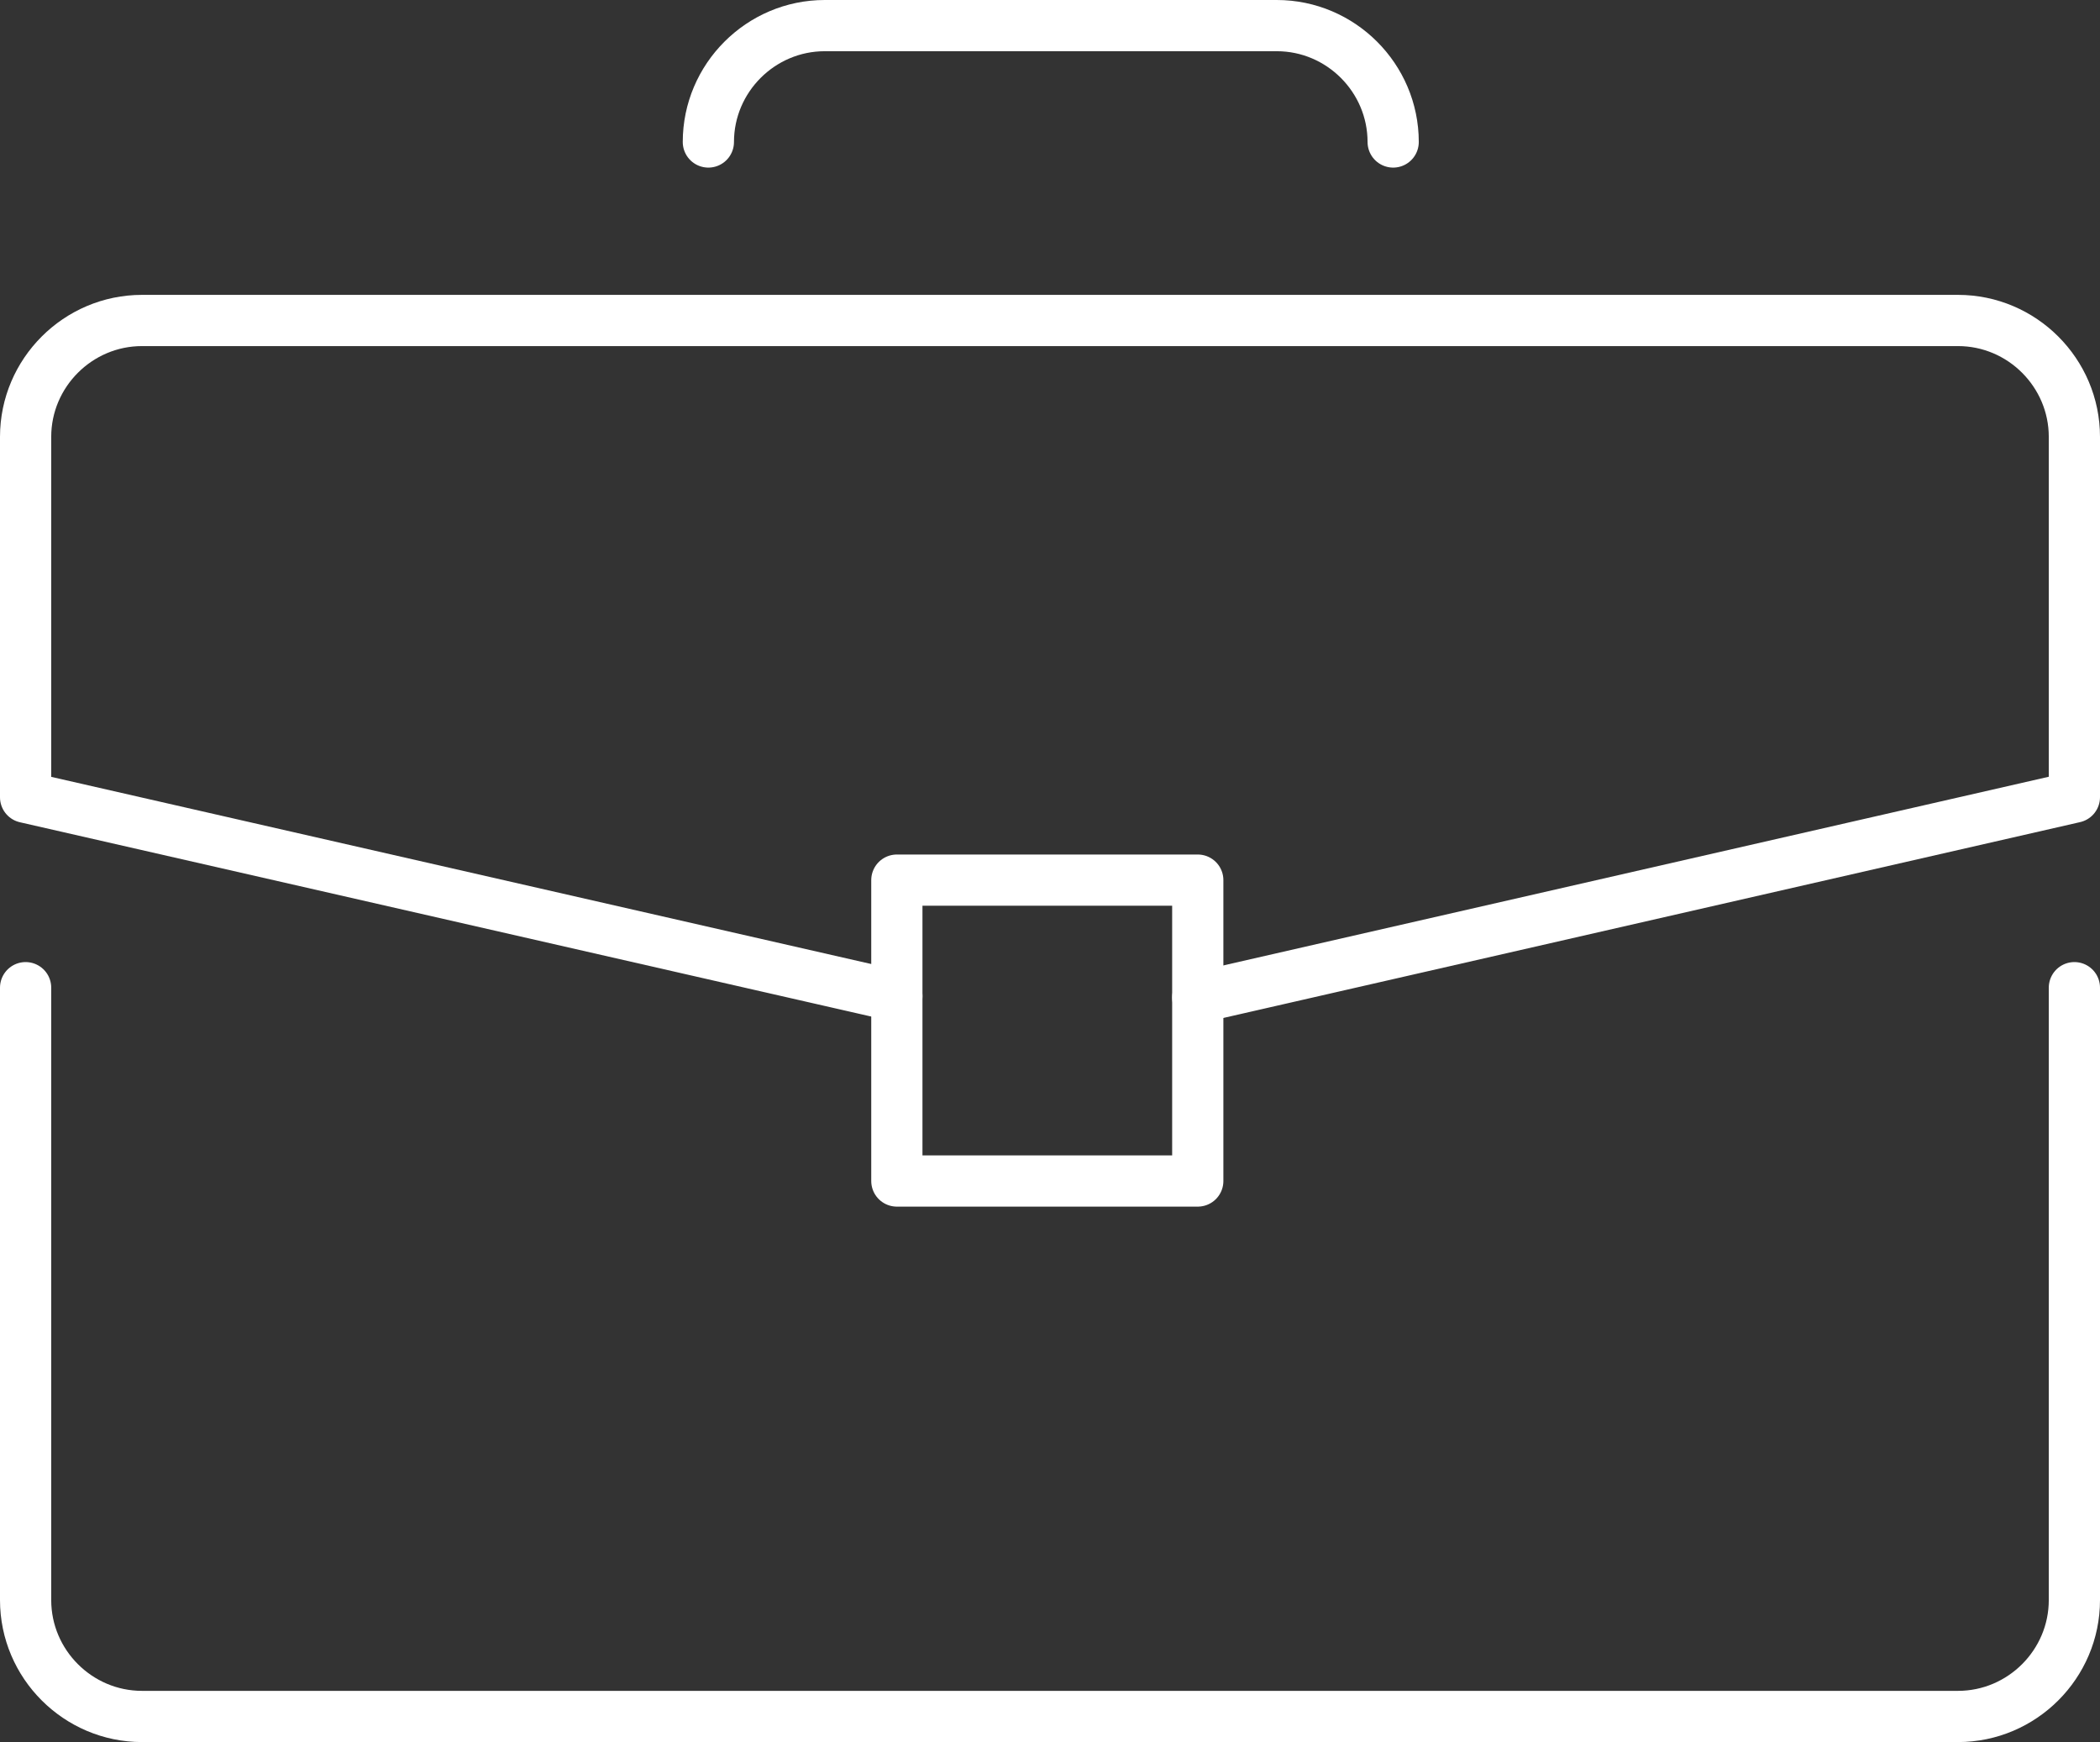 <?xml version="1.0" encoding="utf-8"?>
<!-- Generator: Adobe Illustrator 22.0.0, SVG Export Plug-In . SVG Version: 6.00 Build 0)  -->
<svg version="1.1" id="Layer_1" xmlns="http://www.w3.org/2000/svg" xmlns:xlink="http://www.w3.org/1999/xlink" x="0px" y="0px"
	 viewBox="0 0 1640 1360.6" style="enable-background:new 0 0 1640 1360.6;" xml:space="preserve">
<rect x="0" y="0" width="1640" height="1360.6" fill="#333333" stroke="none"/>
<style type="text/css">
	.st0{fill:none;stroke:#FFFFFF;stroke-width:40;stroke-linecap:round;stroke-linejoin:round;}
</style>
<title>guest</title>
<g id="icons">
	<g id="guest">
		<path class="st0" d="M935.4,779.1L1620,622.6V341.2c0-50-40.9-90.9-90.9-90.9H110.9c-50,0-90.9,40.9-90.9,90.9v281.5L700.4,778"/>
		<path class="st0" d="M1620,771.4v478.3c0,50-40.9,90.9-90.9,90.9H110.9c-50,0-90.9-40.9-90.9-90.9V771.4"/>
		<rect x="700.4" y="687.4" class="st0" width="235" height="235"/>
		<path class="st0" d="M553.2,110.9c0-50,40.9-90.9,90.9-90.9h353c50,0,90.9,40.9,90.9,90.9"/>
	</g>
</g>
</svg>
